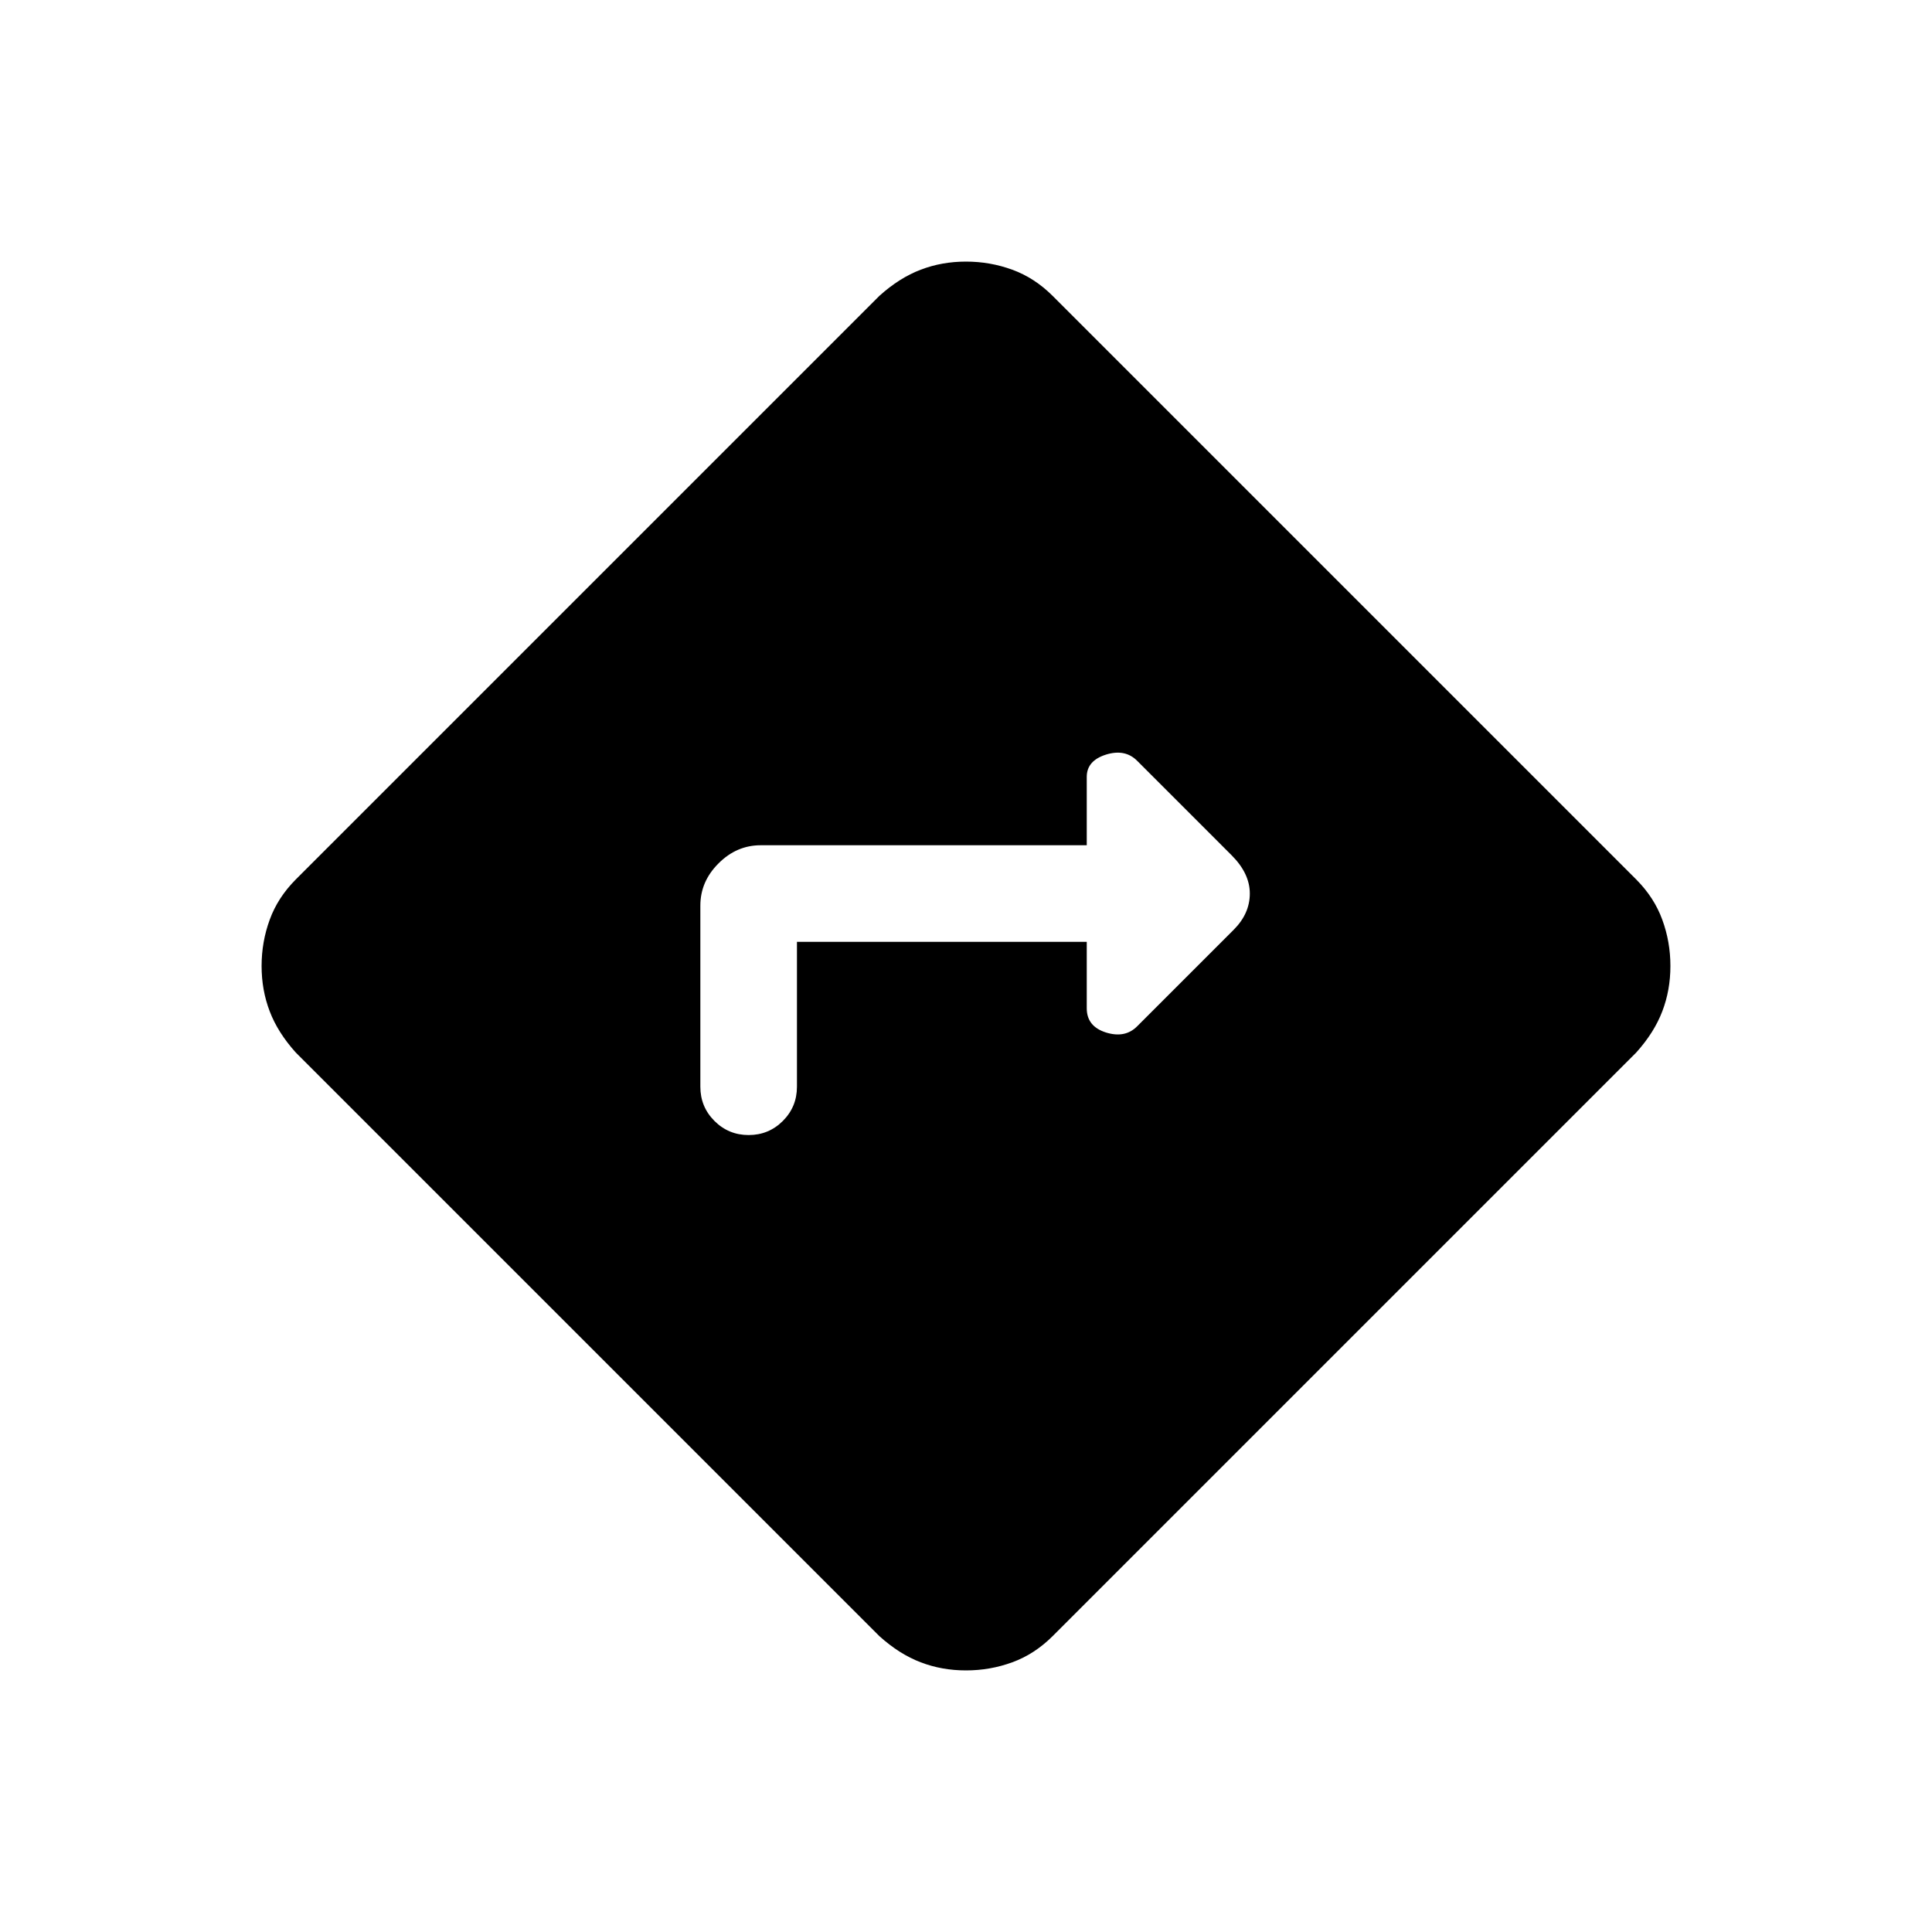 <svg xmlns="http://www.w3.org/2000/svg" height="20" width="20"><path d="M8.25 9.75h3v.688q0 .187.198.25.198.062.323-.063l1-1q.167-.167.167-.375t-.188-.396l-.979-.979q-.125-.125-.323-.063-.198.063-.198.23v.708H7.875q-.25 0-.437.188-.188.187-.188.437v1.875q0 .208.146.354t.354.146q.208 0 .354-.146t.146-.354ZM10 17.292q-.25 0-.469-.084-.219-.083-.427-.27l-6.042-6.042q-.187-.208-.27-.427-.084-.219-.084-.469 0-.25.084-.479.083-.229.27-.417l6.042-6.042q.208-.187.427-.27.219-.084.469-.084.25 0 .479.084.229.083.417.27l6.042 6.042q.187.188.27.417.084.229.084.479 0 .25-.084.469-.083.219-.27.427l-6.042 6.042q-.188.187-.417.27-.229.084-.479.084Z"/></svg>